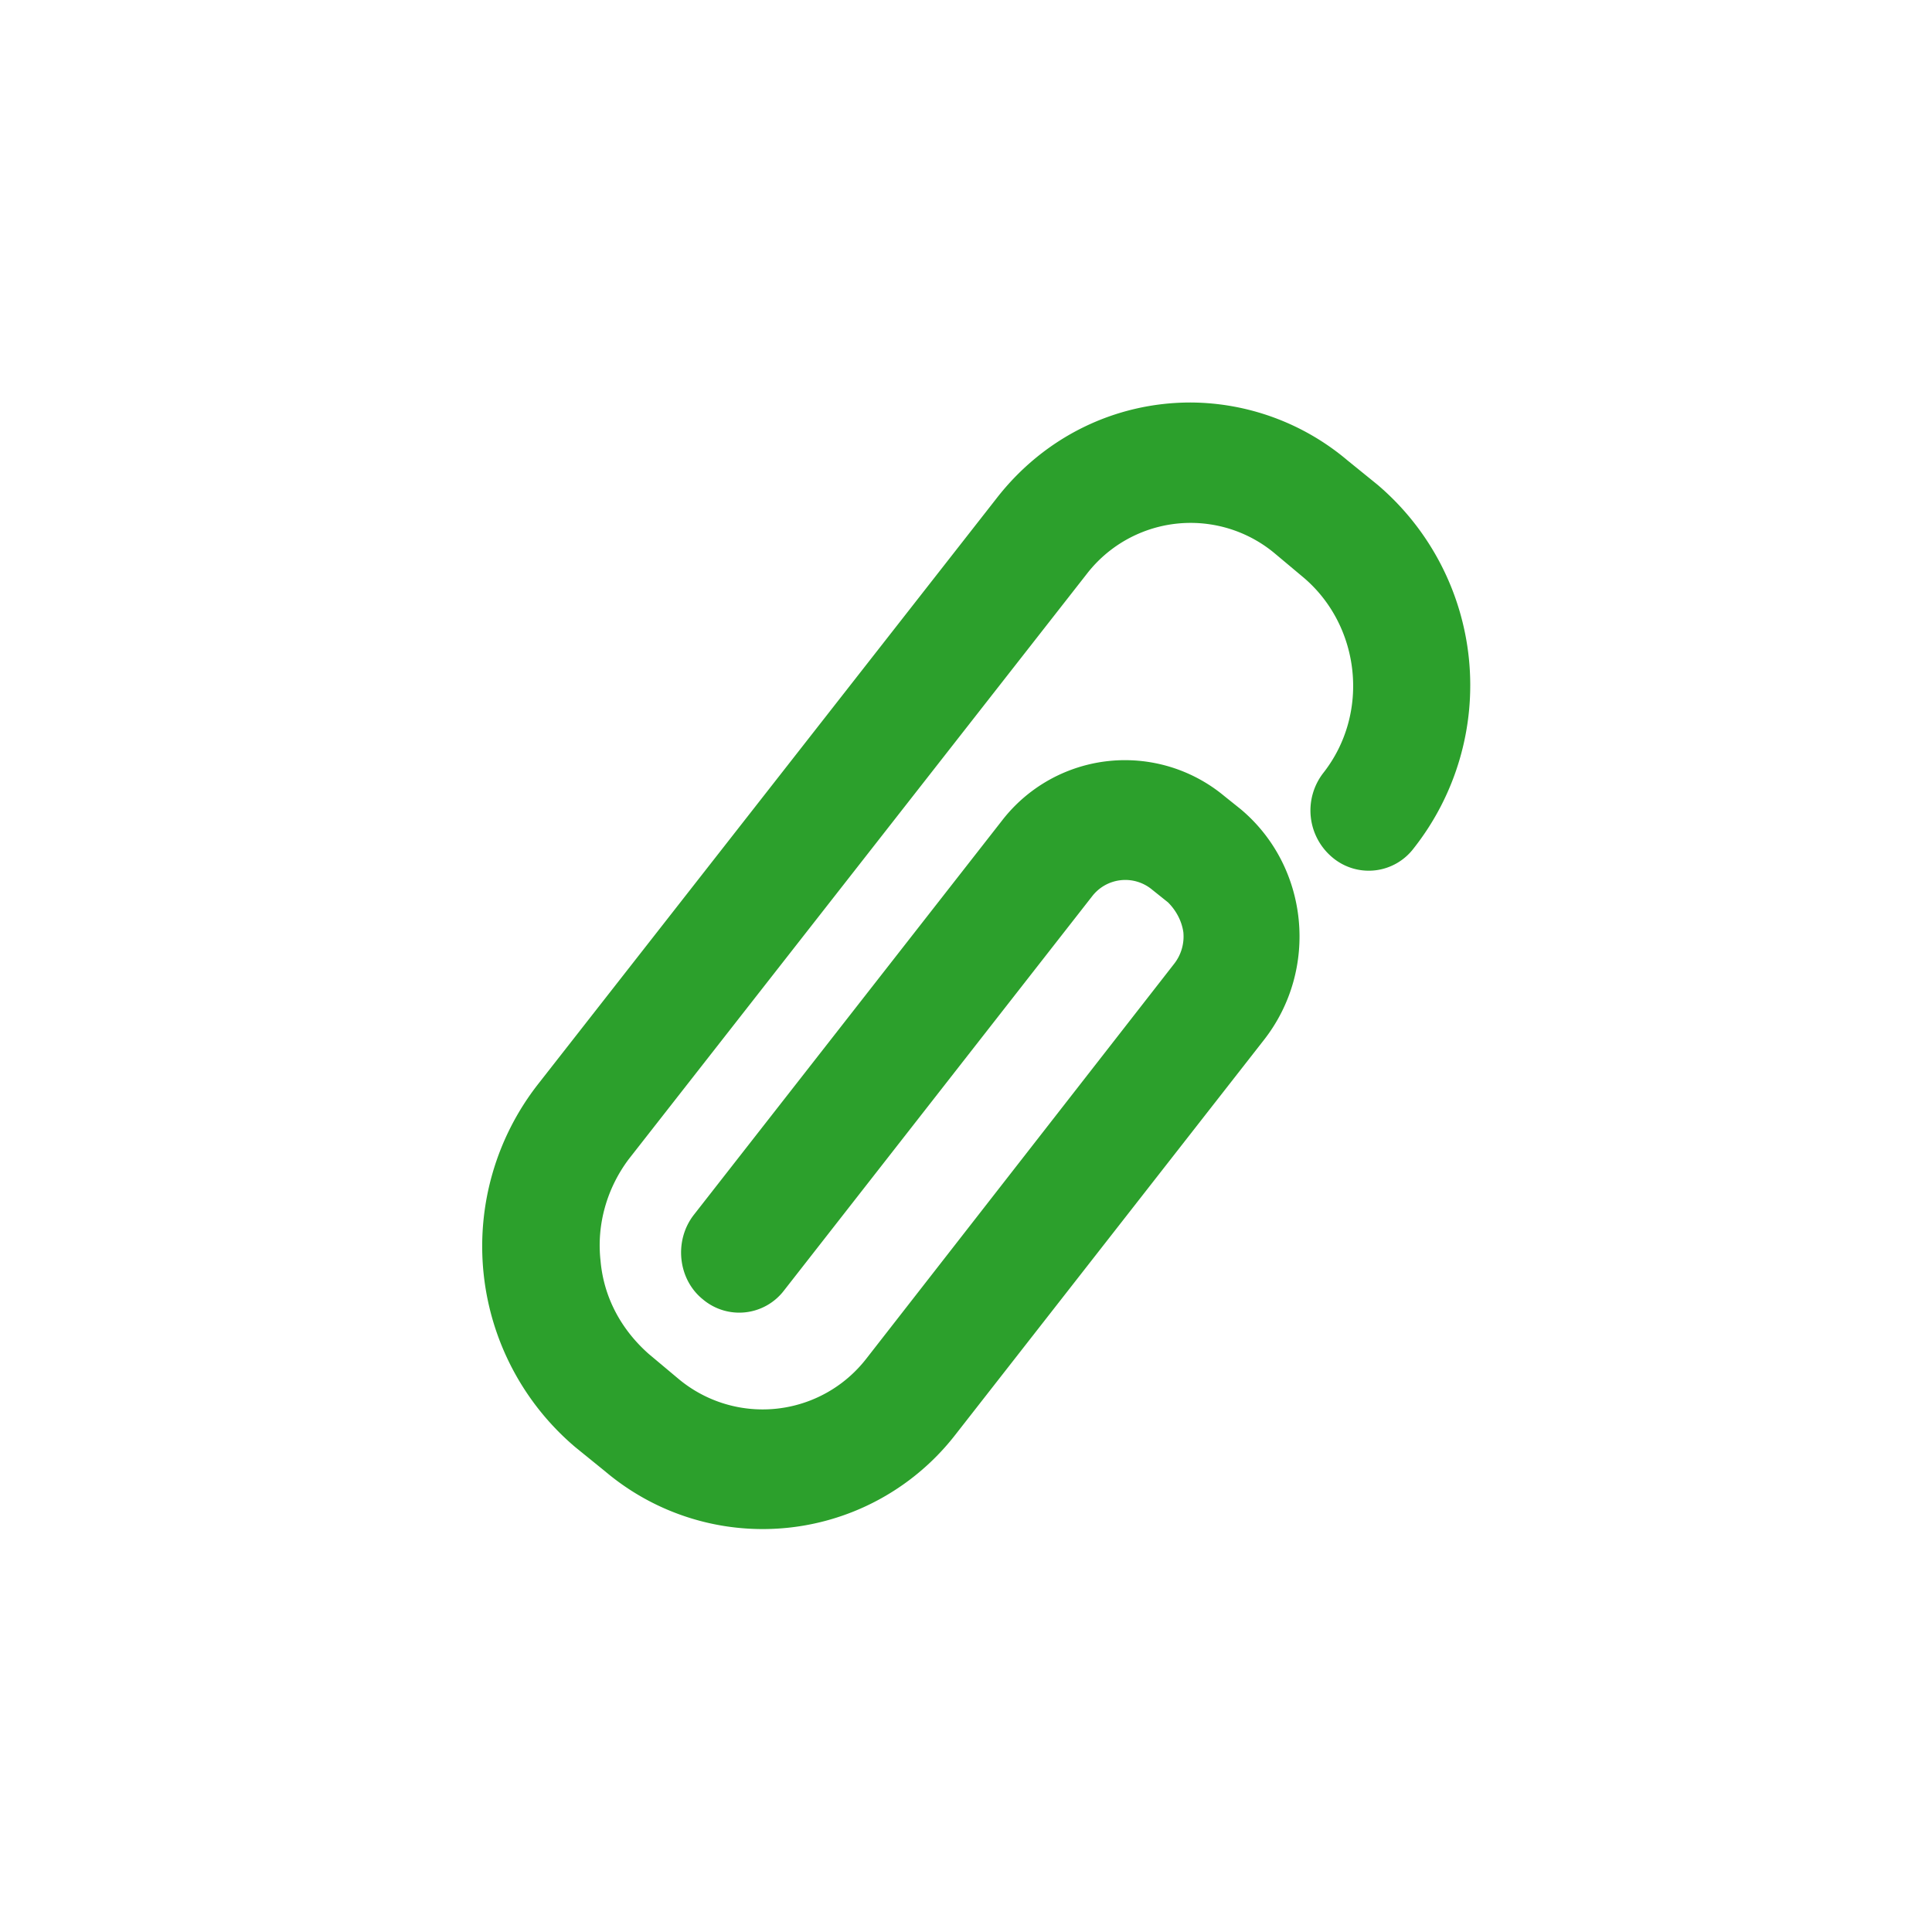 <?xml version="1.0" encoding="UTF-8" standalone="no"?>
<svg
   xmlns:dc="http://purl.org/dc/elements/1.1/"
   xmlns:cc="http://creativecommons.org/ns#"
   xmlns:rdf="http://www.w3.org/1999/02/22-rdf-syntax-ns#"
   xmlns:svg="http://www.w3.org/2000/svg"
   xmlns="http://www.w3.org/2000/svg"
   xmlns:sodipodi="http://sodipodi.sourceforge.net/DTD/sodipodi-0.dtd"
   xmlns:inkscape="http://www.inkscape.org/namespaces/inkscape"
   width="24"
   height="24"
   version="1.1"
   id="svg7"
   sodipodi:docname="paperclip.svg"
   inkscape:version="0.92.4 (5da689c313, 2019-01-14)">
  <sodipodi:namedview
     pagecolor="#ffffff"
     bordercolor="#666666"
     borderopacity="1"
     objecttolerance="10"
     gridtolerance="10"
     guidetolerance="10"
     inkscape:pageopacity="0"
     inkscape:pageshadow="2"
     inkscape:window-width="1078"
     inkscape:window-height="480"
     id="namedview9"
     showgrid="false"
     inkscape:zoom="9.8333333"
     inkscape:cx="-0.81355932"
     inkscape:cy="12"
     inkscape:window-x="0"
     inkscape:window-y="28"
     inkscape:window-maximized="0"
     inkscape:current-layer="svg7" />
  <defs
     id="defs3">
    <style
       id="current-color-scheme" />
  </defs>
  <path
     d="m 14.79,5 c -0.94,0 -1.82,0.43 -2.41,1.19 l -5.69,7.27 a 3.27,3.27 0 0 0 0.46,4.52 l 0.37,0.3 a 3.03,3.03 0 0 0 4.35,-0.46 l 3.83,-4.9 c 0.69,-0.88 0.56,-2.16 -0.29,-2.87 l -0.2,-0.16 a 1.93,1.93 0 0 0 -2.76,0.3 l -3.83,4.9 c -0.25,0.32 -0.2,0.8 0.11,1.05 a 0.7,0.7 0 0 0 1.01,-0.11 l 3.83,-4.9 a 0.52,0.52 0 0 1 0.74,-0.08 l 0.2,0.16 c 0.1,0.1 0.17,0.23 0.19,0.37 a 0.55,0.55 0 0 1 -0.12,0.4 l -3.82,4.9 A 1.63,1.63 0 0 1 8.43,17.13 L 8.06,16.82 C 7.72,16.52 7.5,16.12 7.46,15.66 7.41,15.21 7.54,14.76 7.81,14.4 L 13.5,7.13 a 1.63,1.63 0 0 1 2.33,-0.26 l 0.37,0.31 c 0.7,0.6 0.82,1.68 0.24,2.42 a 0.76,0.76 0 0 0 0.11,1.05 0.7,0.7 0 0 0 1.01,-0.11 3.27,3.27 0 0 0 -0.45,-4.52 L 16.74,5.72 A 3.04,3.04 0 0 0 14.79,5 Z"
     id="path5"
     inkscape:connector-curvature="0"
     style="color:#2ca02c;fill:currentColor" />
</svg>
